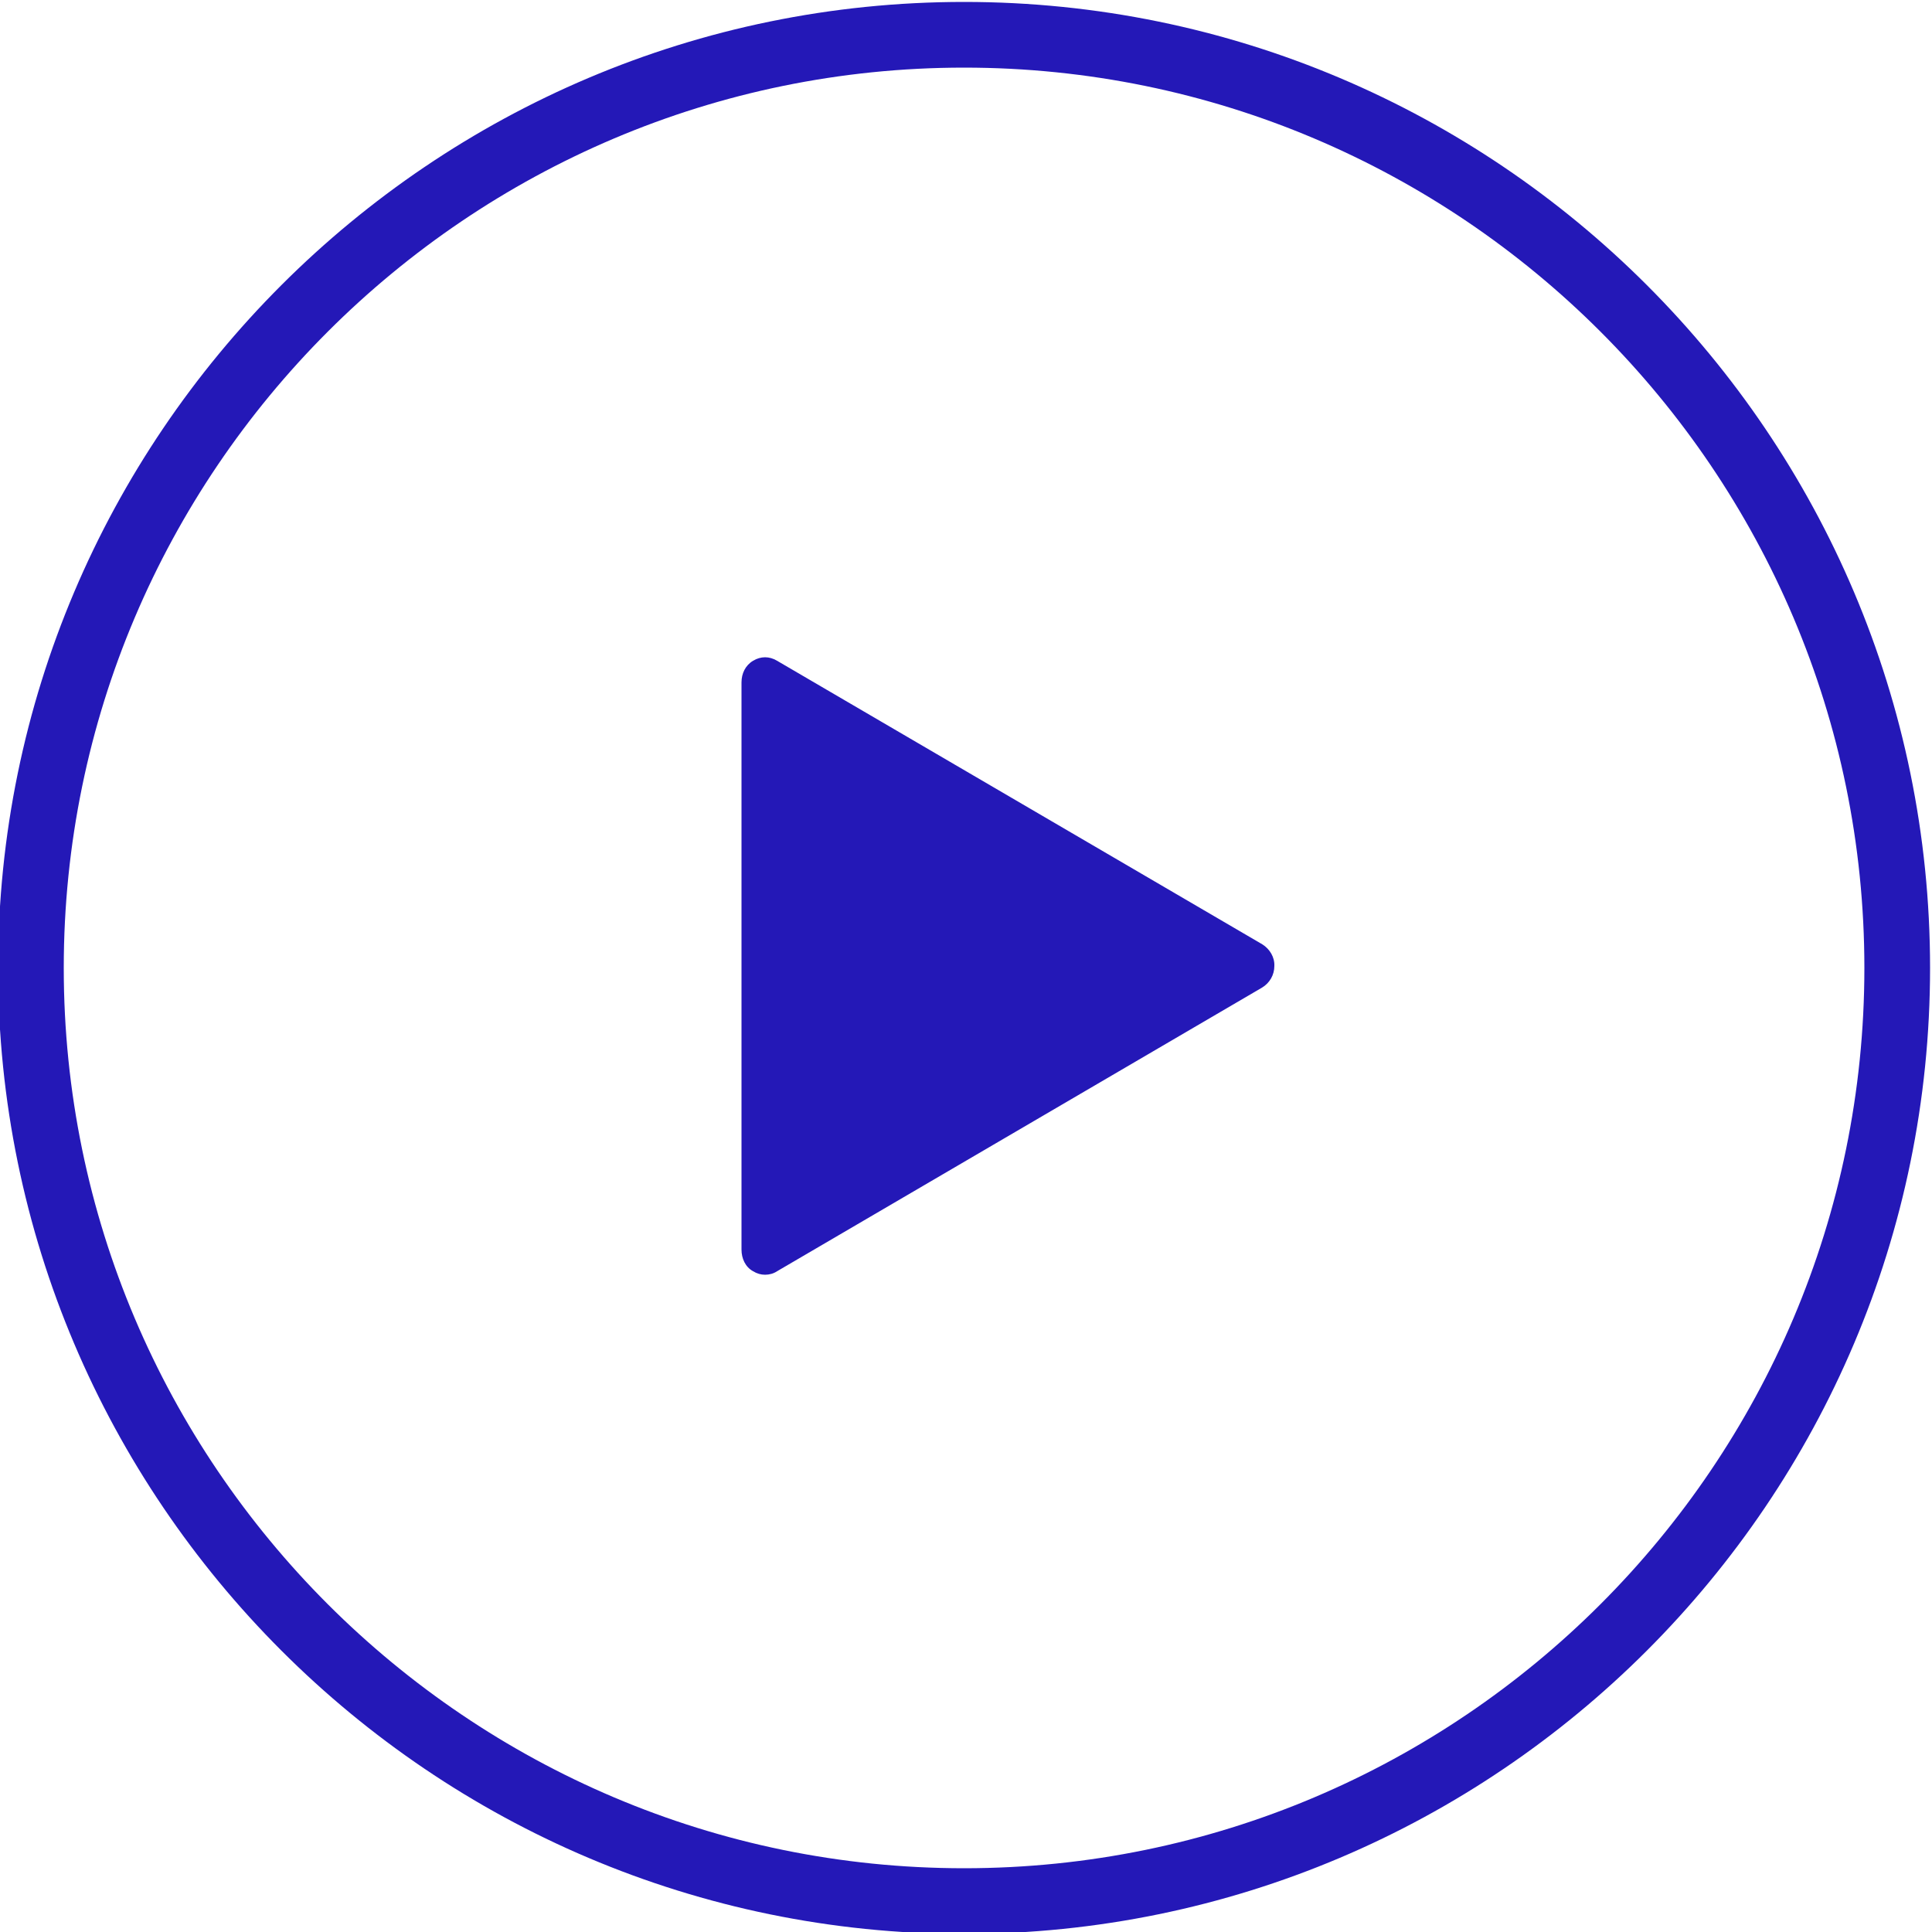 <svg version="1.1" xmlns="http://www.w3.org/2000/svg" xmlns:xlink="http://www.w3.org/1999/xlink" x="0px" y="0px" width="500px" height="500px" viewBox="0 0 500 500" enable-background="new 0 0 500 500" xml:space="preserve">
	<path id="play--circle" fill="#2418B7" d="M-0.5,250.5c0-137.9,112.2-250,250-250c137.9,0,250,112.1,250,250
		c0,137.8-112.1,250-250,250C111.7,500.5-0.5,388.3-0.5,250.5z M482.5,250.5c0-128.5-104.5-233-233-233c-128.5,0-233,104.6-233,233
		c0,128.5,104.6,233,233,233C378,483.5,482.5,379,482.5,250.5z M326.7,244.4L201.1,171c-2-1.2-4.2-1.2-6.2,0c-2,1.2-3,3.3-3,5.6
		v146.8c0,2.3,1,4.5,3,5.6c1,0.6,2,0.9,3.1,0.9c1.1,0,2.2-0.3,3.1-0.9l125.5-73.4c2-1.2,3.2-3.3,3.2-5.6
		C329.9,247.7,328.6,245.6,326.7,244.4z"/>
</svg>
